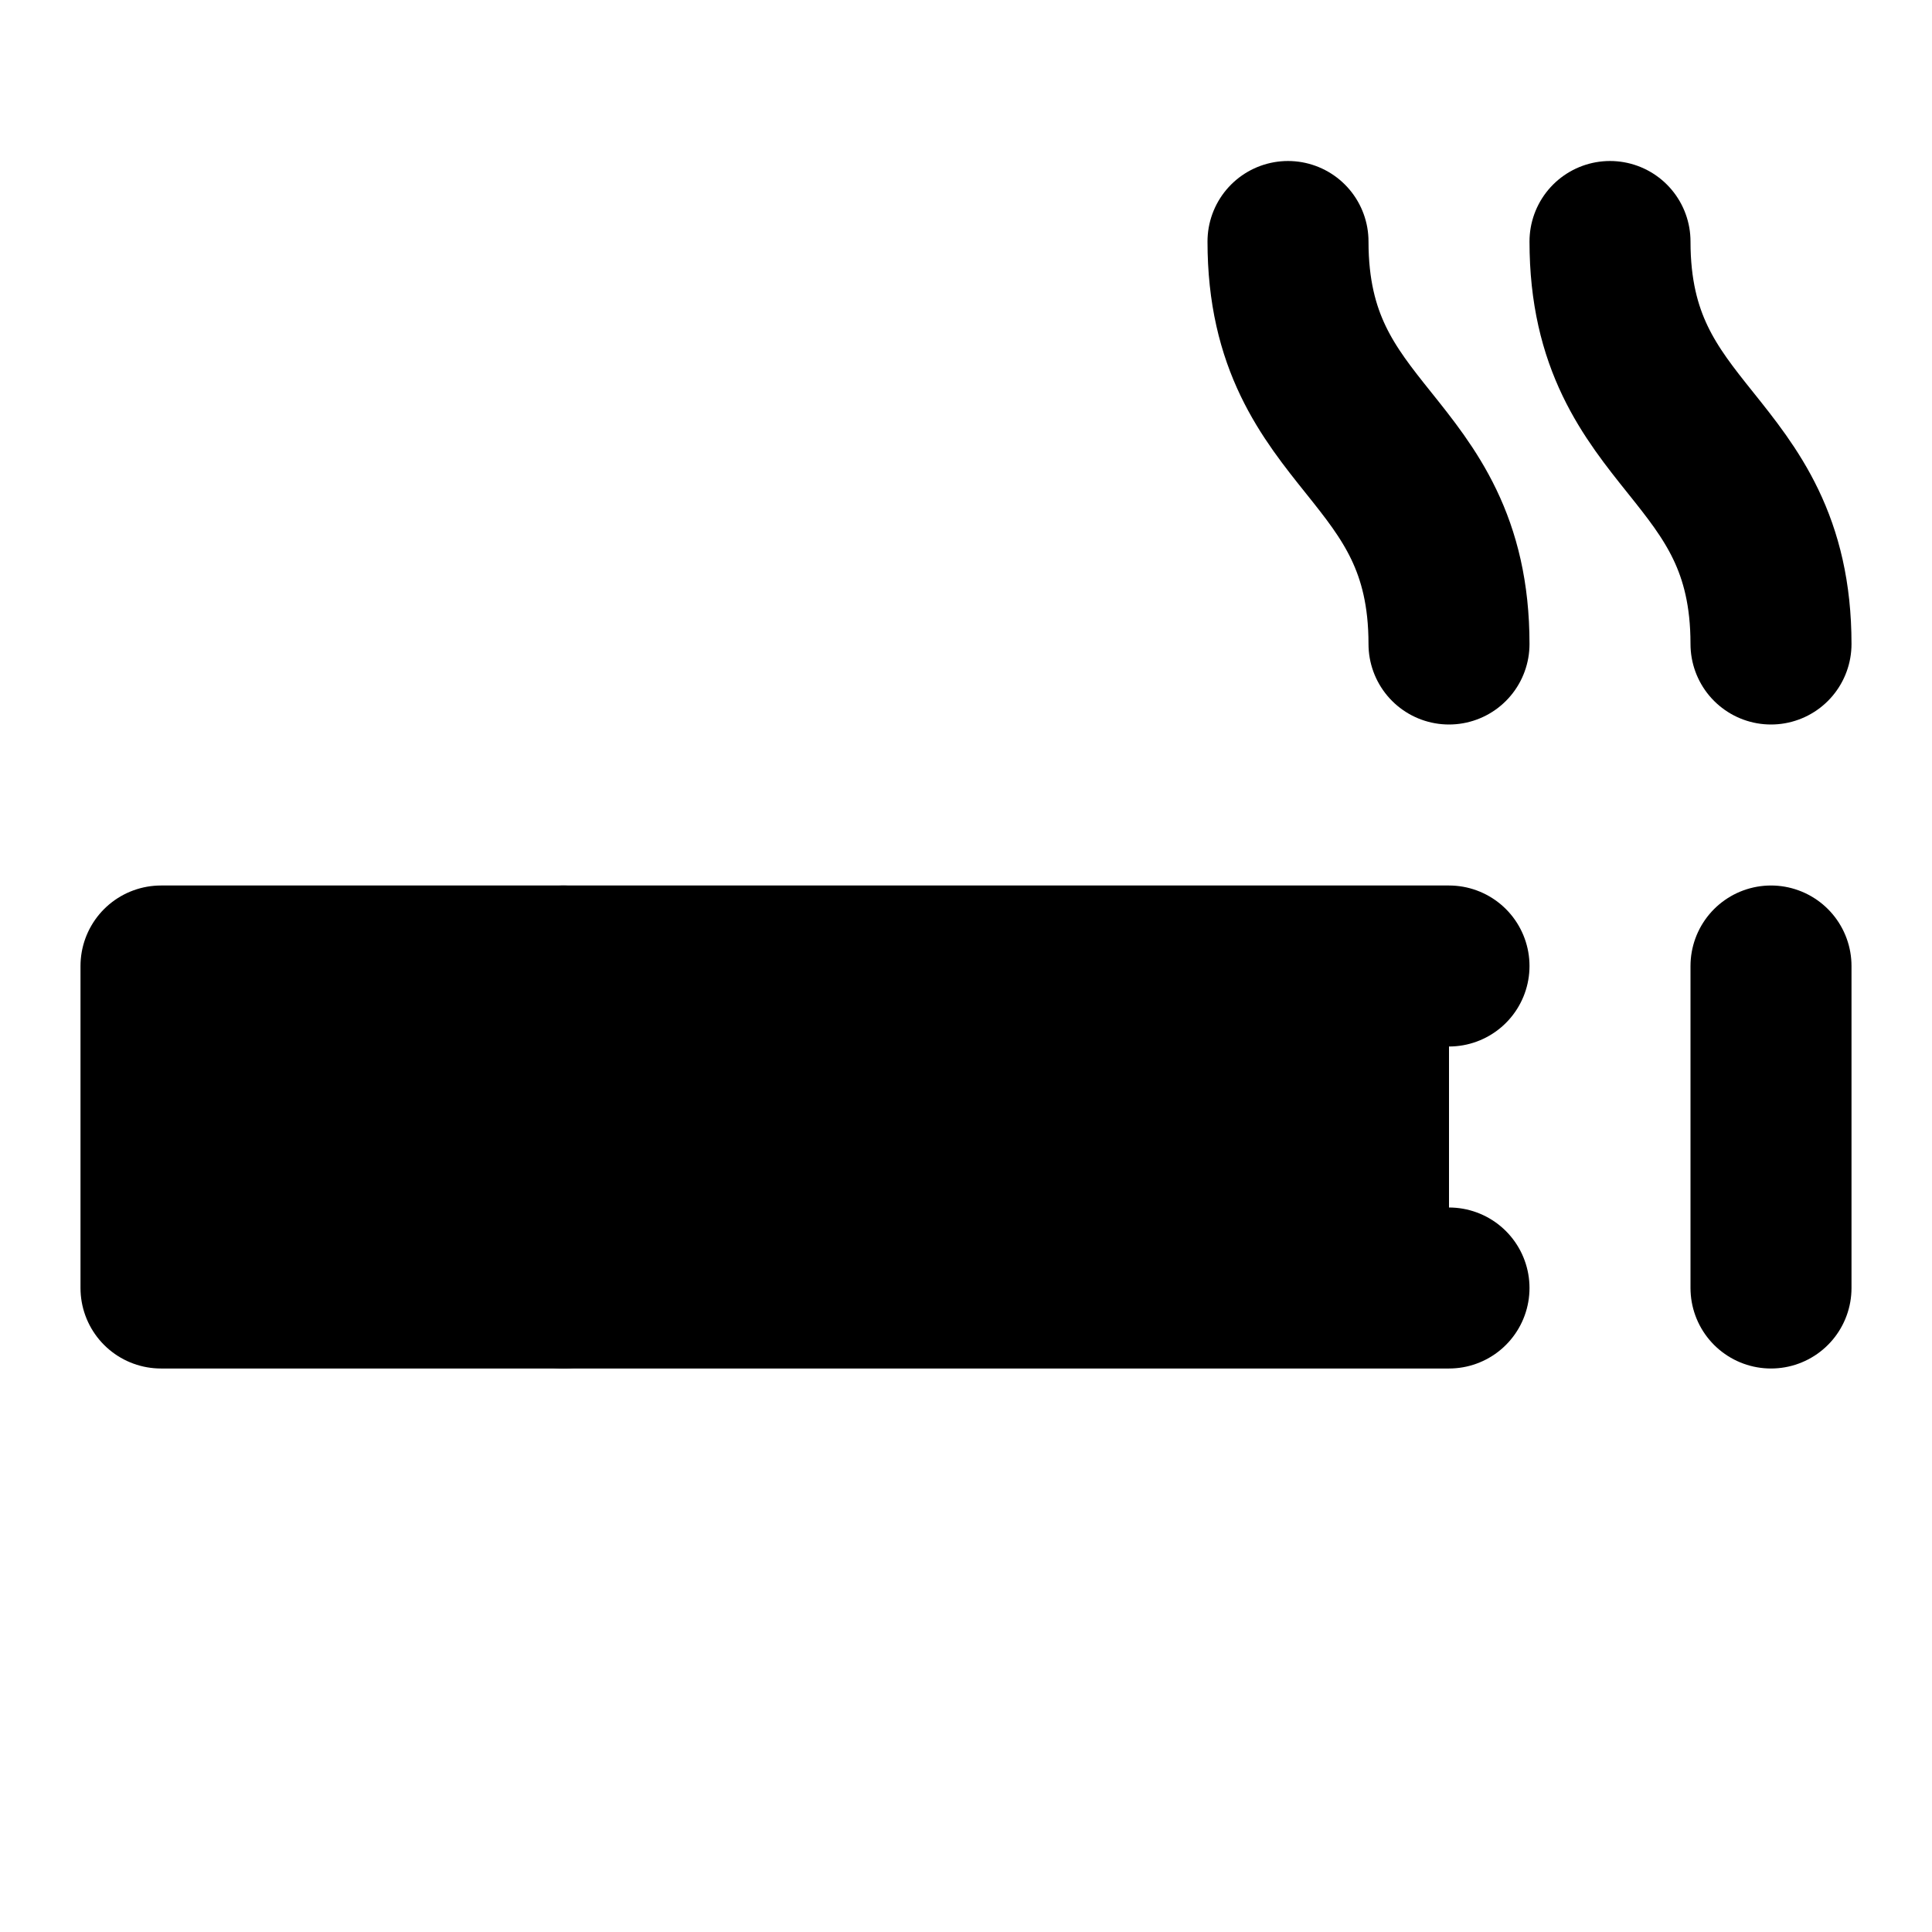 <svg xmlns="http://www.w3.org/2000/svg" width="1.5em" height="1.5em">
    <g id="tuiIconCigaretteLarge" xmlns="http://www.w3.org/2000/svg">
        <svg x="50%" y="50%" width="1.5em" height="1.5em" overflow="visible" viewBox="0 0 24 24">
            <svg x="-12" y="-12">
                <svg
                    xmlns="http://www.w3.org/2000/svg"
                    width="24"
                    height="24"
                    viewBox="0 0 24 24"
                    stroke="currentColor"
                    stroke-width="2"
                    stroke-linecap="round"
                    stroke-linejoin="round"
                >
                    <path vector-effect="non-scaling-stroke" d="M18 12H2v4h16" />
                    <path vector-effect="non-scaling-stroke" d="M22 12v4" />
                    <path vector-effect="non-scaling-stroke" d="M7 12v4" />
                    <path vector-effect="non-scaling-stroke" d="M18 8c0-2.5-2-2.5-2-5" />
                    <path vector-effect="non-scaling-stroke" d="M22 8c0-2.5-2-2.5-2-5" />
                </svg>
            </svg>
        </svg>
    </g>
</svg>
